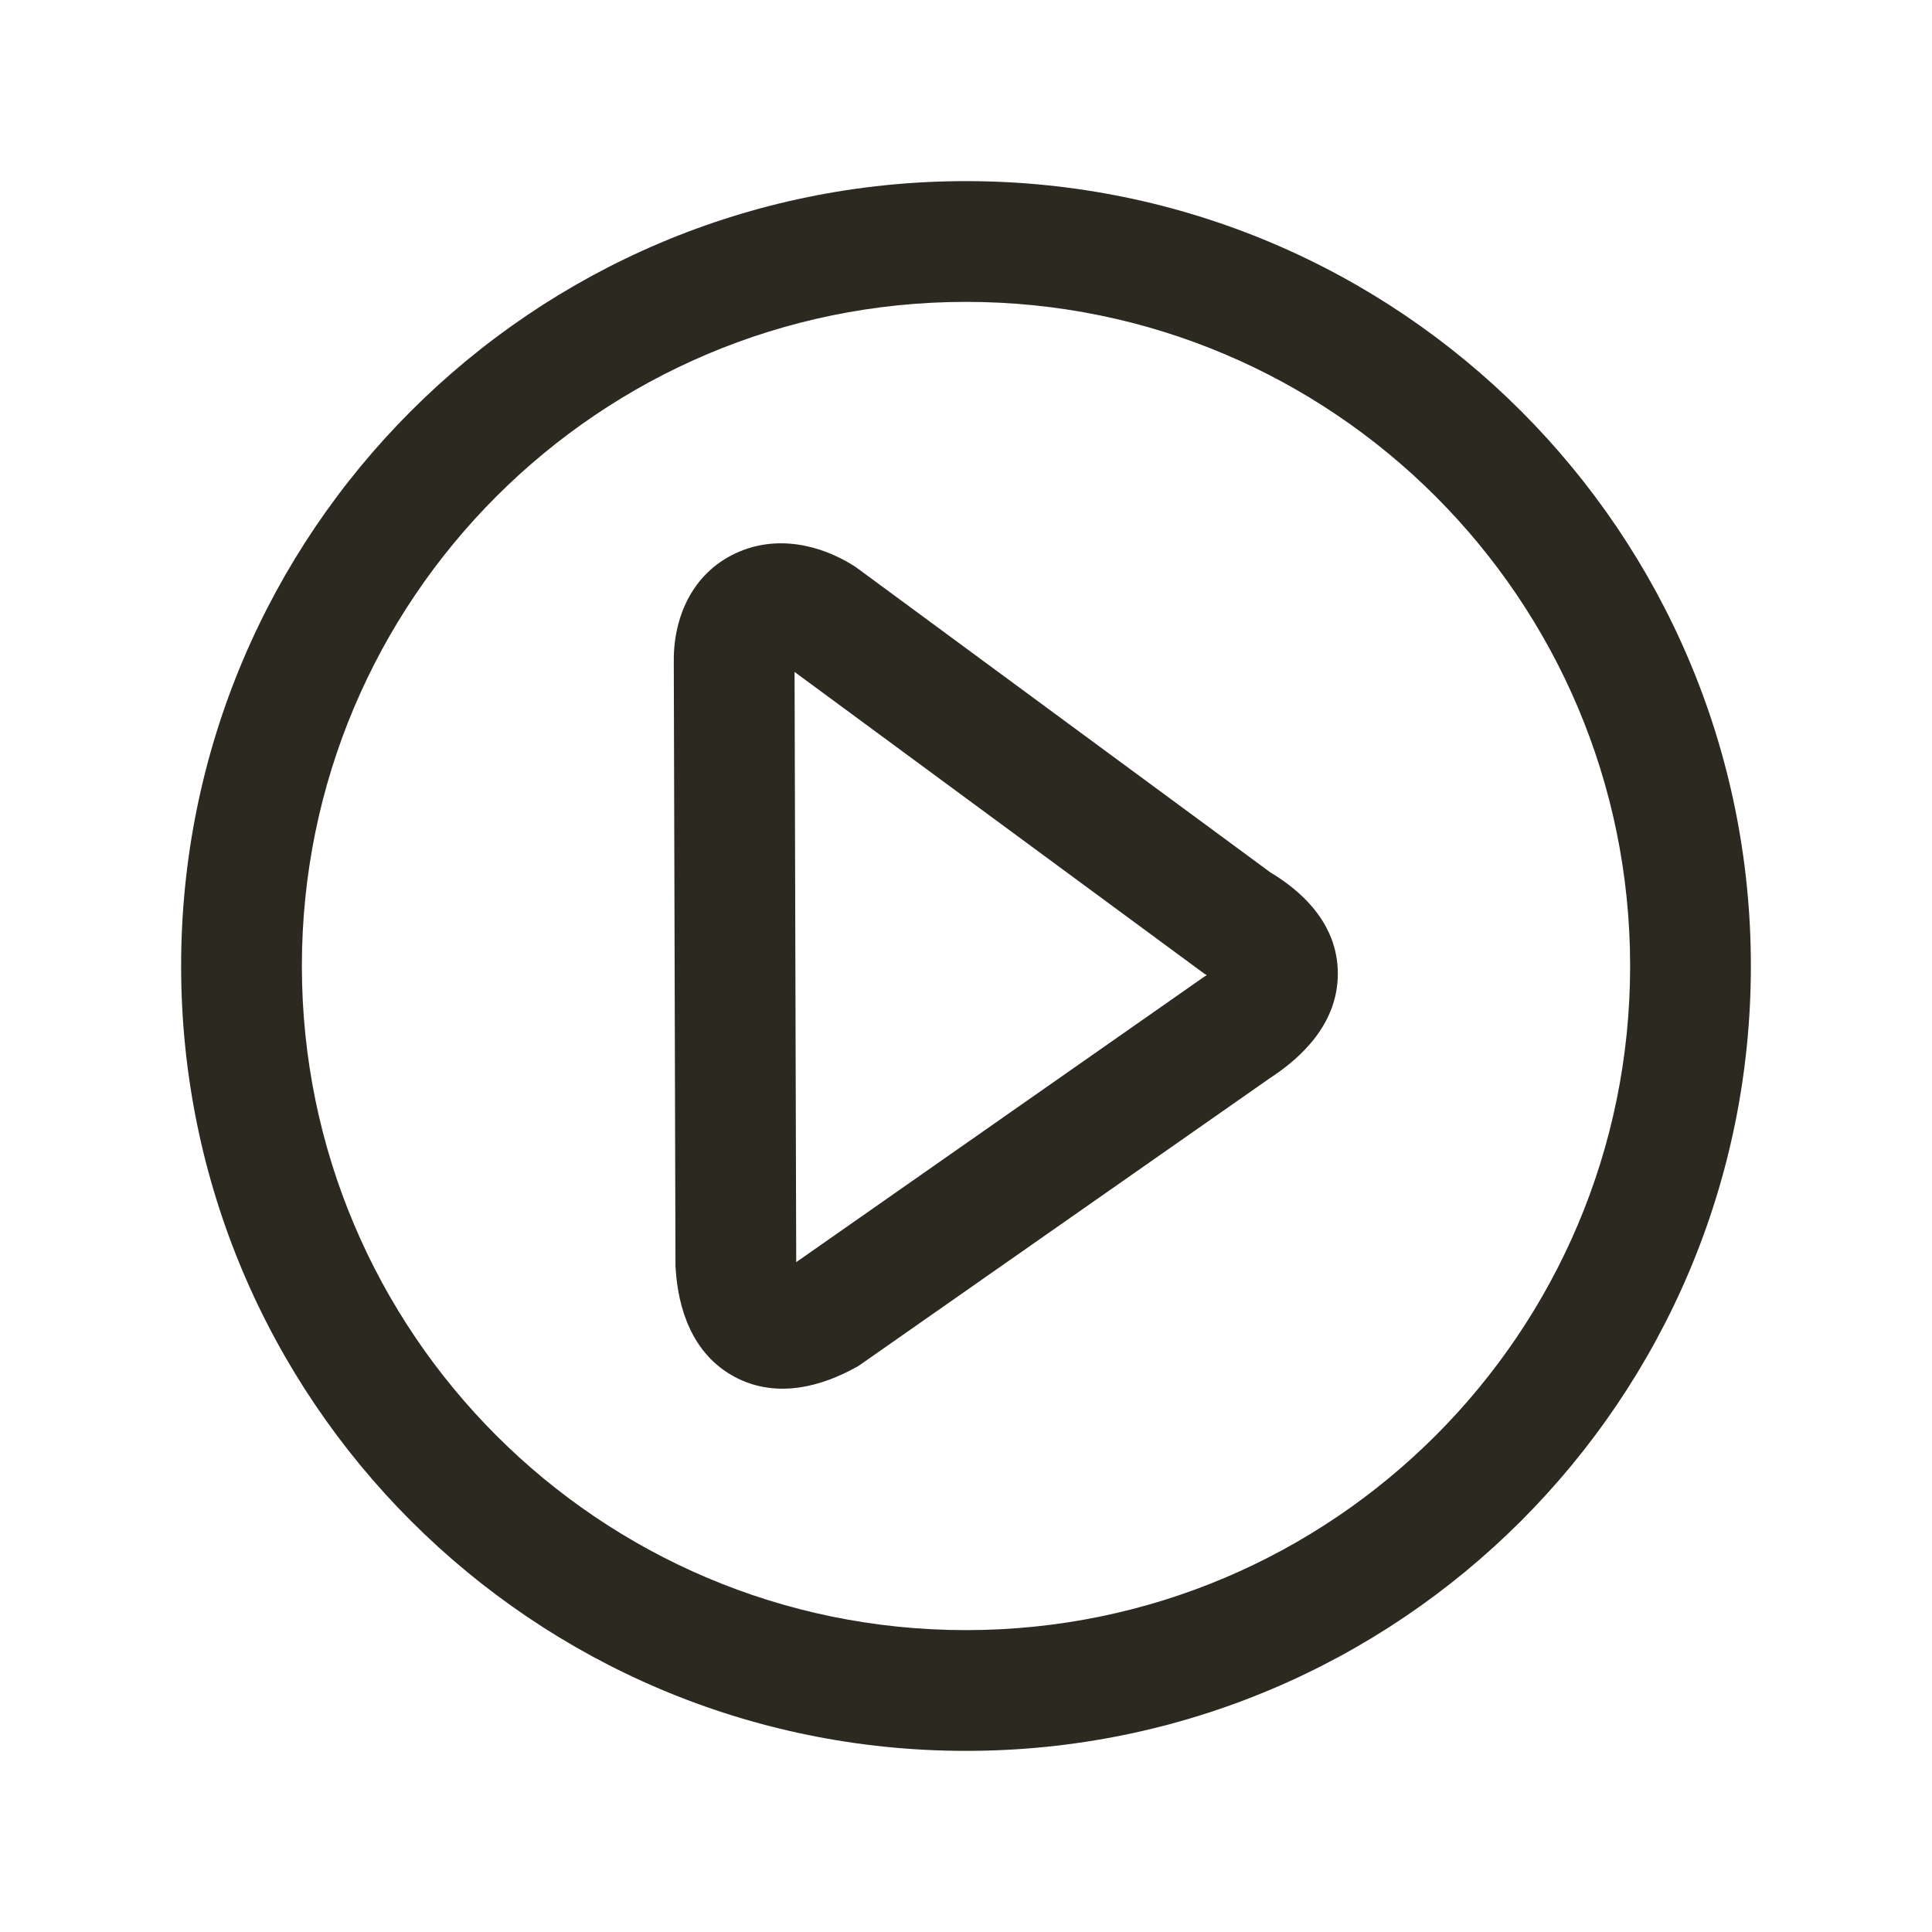 <svg width="24" height="24" viewBox="0 0 24 24" fill="none" xmlns="http://www.w3.org/2000/svg">
<path d="M15.374 12.759L14.965 12.13L14.955 12.137L14.944 12.144L15.374 12.759ZM15.374 11.469L14.93 12.073L14.963 12.097L14.999 12.118L15.374 11.469ZM10.204 7.661L10.648 7.057L10.627 7.042L10.605 7.028L10.204 7.661ZM9.12 8.23L9.87 8.228L9.87 8.215L9.12 8.23ZM9.141 15.709L8.391 15.711L8.391 15.732L8.393 15.754L9.141 15.709ZM10.265 16.332L10.628 16.988L10.663 16.969L10.695 16.947L10.265 16.332ZM12 21V20.25C7.444 20.25 3.75 16.556 3.75 12H3H2.25C2.25 17.385 6.615 21.75 12 21.75V21ZM21 12H20.25C20.25 16.556 16.556 20.25 12 20.25V21V21.75C17.385 21.75 21.75 17.385 21.75 12H21ZM12 3V3.75C16.556 3.75 20.25 7.444 20.25 12H21H21.75C21.75 6.615 17.385 2.25 12 2.25V3ZM12 3V2.25C6.615 2.25 2.25 6.615 2.25 12H3H3.75C3.75 7.444 7.444 3.75 12 3.75V3ZM15.374 12.759L15.784 13.387C16.175 13.132 16.62 12.709 16.619 12.094C16.619 11.463 16.152 11.052 15.75 10.819L15.374 11.469L14.999 12.118C15.053 12.149 15.091 12.176 15.117 12.197C15.143 12.219 15.154 12.231 15.155 12.233C15.157 12.235 15.147 12.223 15.137 12.198C15.133 12.185 15.128 12.17 15.125 12.152C15.121 12.134 15.119 12.115 15.119 12.096C15.119 12.077 15.121 12.059 15.124 12.042C15.127 12.026 15.131 12.013 15.135 12.002C15.143 11.982 15.149 11.976 15.143 11.983C15.138 11.99 15.123 12.008 15.093 12.035C15.063 12.061 15.022 12.094 14.965 12.13L15.374 12.759ZM15.374 11.469L15.819 10.865L10.648 7.057L10.204 7.661L9.759 8.265L14.93 12.073L15.374 11.469ZM10.204 7.661L10.605 7.028C10.198 6.77 9.648 6.635 9.138 6.873C8.587 7.131 8.358 7.689 8.37 8.245L9.12 8.23L9.87 8.215C9.868 8.135 9.884 8.12 9.872 8.142C9.866 8.153 9.855 8.17 9.837 8.188C9.818 8.206 9.796 8.221 9.773 8.232C9.725 8.254 9.696 8.249 9.702 8.25C9.709 8.251 9.745 8.258 9.802 8.295L10.204 7.661ZM9.12 8.23L8.37 8.232L8.391 15.711L9.141 15.709L9.891 15.707L9.87 8.228L9.12 8.23ZM9.141 15.709L8.393 15.754C8.421 16.231 8.585 16.814 9.126 17.104C9.66 17.389 10.23 17.209 10.628 16.988L10.265 16.332L9.902 15.676C9.851 15.704 9.809 15.723 9.778 15.734C9.746 15.746 9.728 15.749 9.722 15.75C9.717 15.751 9.727 15.749 9.748 15.752C9.759 15.753 9.772 15.756 9.787 15.761C9.802 15.766 9.817 15.772 9.833 15.781C9.848 15.789 9.863 15.798 9.875 15.808C9.888 15.818 9.898 15.828 9.906 15.837C9.922 15.855 9.927 15.866 9.925 15.862C9.923 15.858 9.916 15.841 9.908 15.808C9.901 15.774 9.894 15.727 9.89 15.664L9.141 15.709ZM10.265 16.332L10.695 16.947L15.804 13.373L15.374 12.759L14.944 12.144L9.835 15.718L10.265 16.332Z" fill="#2C2920"/>
</svg>
